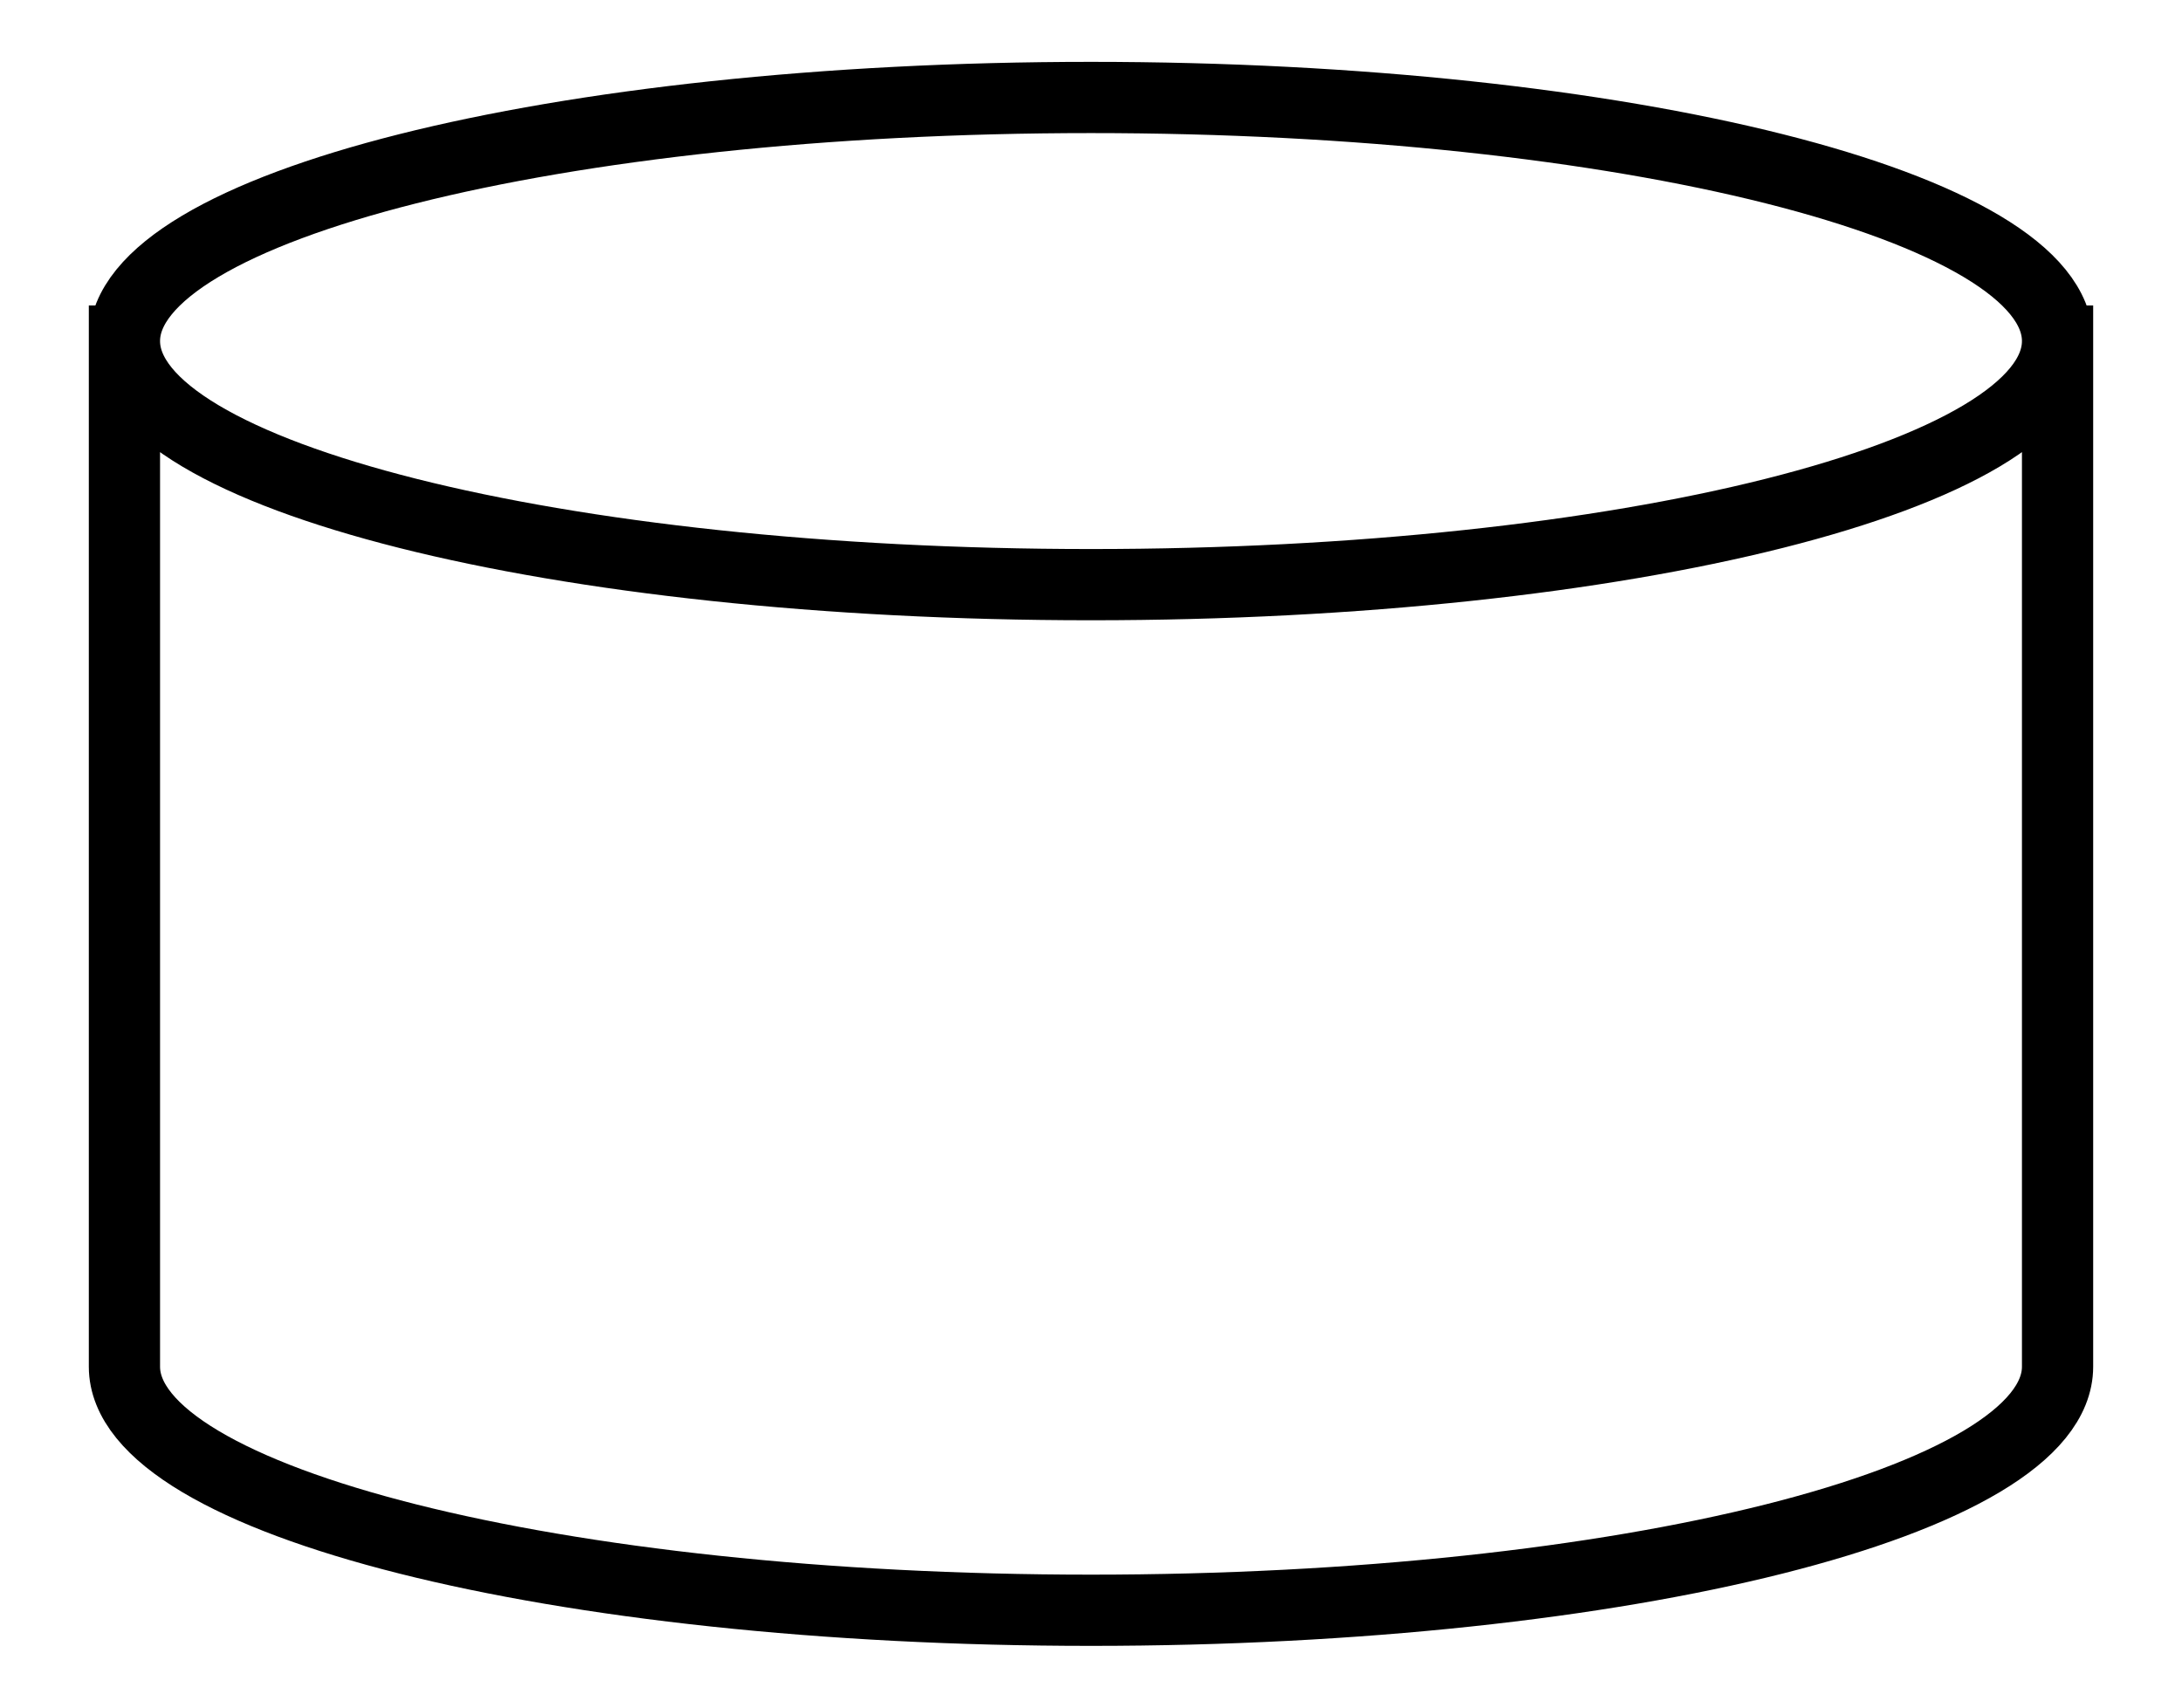 <svg version="1.1" viewBox="0.0 0.0 367.598 287.709" fill="none" stroke="none" stroke-linecap="square" stroke-miterlimit="10" xmlns:xlink="http://www.w3.org/1999/xlink" xmlns="http://www.w3.org/2000/svg">
    <clipPath id="p.0">
        <path d="m0 0l367.598 0l0 287.709l-367.598 0l0 -287.709z" clip-rule="nonzero"/>
    </clipPath>
    <g clip-path="url(#p.0)">
        <path fill="#000000" fill-opacity="0.0" d="m0 0l367.598 0l0 287.709l-367.598 0z" fill-rule="evenodd"/>
        <path fill="#000000" fill-opacity="0.0" d="m20.965 57.46l0 0c0 22.665 72.904 41.039 162.835 41.039c89.931 0 162.835 -18.374 162.835 -41.039l0 172.789c0 22.665 -72.904 41.039 -162.835 41.039c-89.931 0 -162.835 -18.374 -162.835 -41.039z" fill-rule="evenodd"/>
        <path fill="#000000" fill-opacity="0.0" d="m20.965 57.46l0 0c0 -22.665 72.904 -41.039 162.835 -41.039c89.931 0 162.835 18.374 162.835 41.039l0 0c0 22.665 -72.904 41.039 -162.835 41.039c-89.931 0 -162.835 -18.374 -162.835 -41.039z" fill-rule="evenodd"/>
        <path fill="#000000" fill-opacity="0.0" d="m346.634 57.46l0 0c0 22.665 -72.904 41.039 -162.835 41.039c-89.931 0 -162.835 -18.374 -162.835 -41.039l0 0c0 -22.665 72.904 -41.039 162.835 -41.039c89.931 0 162.835 18.374 162.835 41.039l0 172.789c0 22.665 -72.904 41.039 -162.835 41.039c-89.931 0 -162.835 -18.374 -162.835 -41.039l0 -172.789" fill-rule="evenodd"/>
        <path stroke="#000000" stroke-width="12.0" stroke-linejoin="round" stroke-linecap="butt" d="m346.634 57.46l0 0c0 22.665 -72.904 41.039 -162.835 41.039c-89.931 0 -162.835 -18.374 -162.835 -41.039l0 0c0 -22.665 72.904 -41.039 162.835 -41.039c89.931 0 162.835 18.374 162.835 41.039l0 172.789c0 22.665 -72.904 41.039 -162.835 41.039c-89.931 0 -162.835 -18.374 -162.835 -41.039l0 -172.789" fill-rule="evenodd"/>
    </g>
</svg>